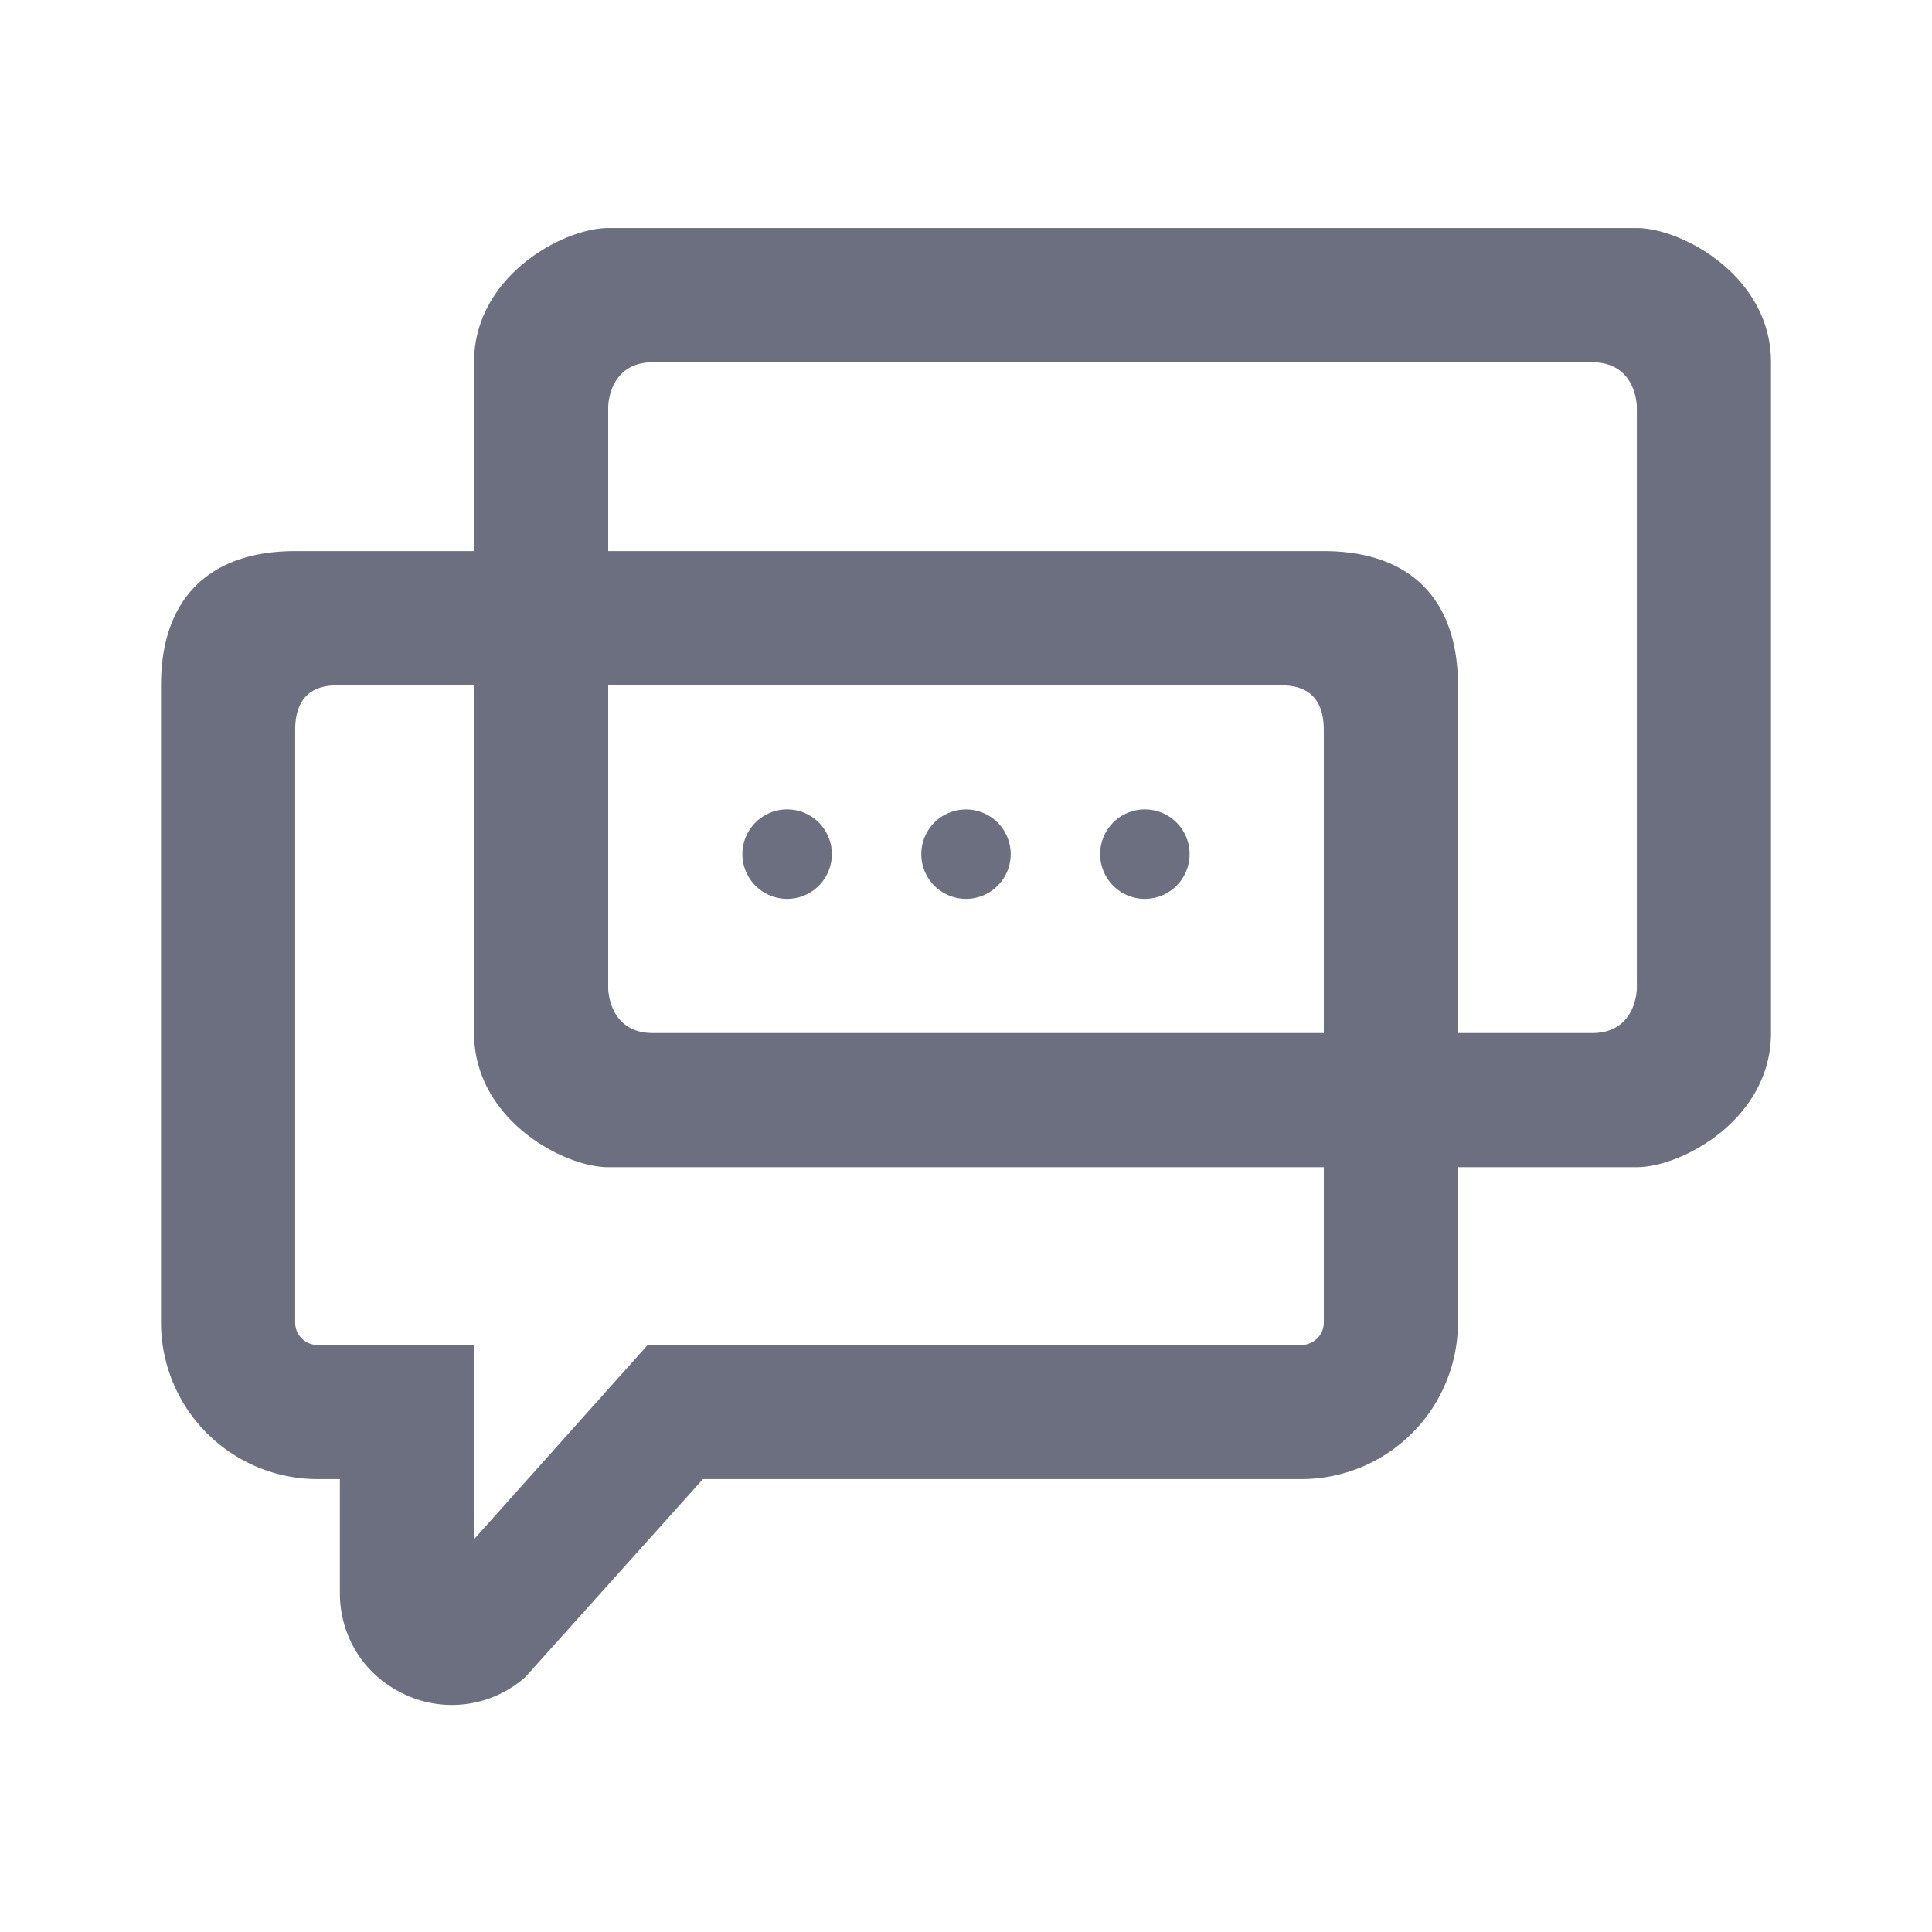 <svg xmlns="http://www.w3.org/2000/svg" width="36" height="36" fill="none" viewBox="0 0 36 36">
  <path fill="#6C6F80" fill-rule="evenodd" d="M30.5 18.416s0 .833-.833.833h-2.5v-6.48c0-1.608-.892-2.5-2.5-2.5H11.333V7.583s0-.833.834-.833h17.5c.833 0 .833.833.833.833v10.834Zm-3.333 6.229v-2.896H30.5c.833 0 2.5-.892 2.5-2.5v-12.5c0-1.608-1.667-2.5-2.5-2.5H11.333c-.833 0-2.5.892-2.5 2.5v3.52H5.5c-1.608 0-2.5.892-2.5 2.5v11.876a2.92 2.92 0 0 0 2.917 2.916h.416v2.122c0 .828.469 1.555 1.223 1.897a2.066 2.066 0 0 0 2.233-.33l3.309-3.689H24.25a2.92 2.92 0 0 0 2.917-2.916Zm-2.5 0v-2.896H11.333c-.833 0-2.5-.892-2.5-2.5v-6.48h-2.5c-.23 0-.833 0-.833.834v11.042c0 .23.187.416.417.416h2.916v3.62l3.236-3.62H24.25c.23 0 .417-.187.417-.416Zm-12.5-5.396h12.5v-5.646c0-.833-.604-.833-.834-.833h-12.5v5.646s0 .833.834.833Zm2.5-2.5a.833.833 0 1 0 0-1.667.833.833 0 0 0 0 1.667Zm4.166-.833a.833.833 0 1 1-1.666 0 .833.833 0 0 1 1.666 0Zm2.5.833a.833.833 0 1 0 0-1.667.833.833 0 0 0 0 1.667Z" clip-rule="evenodd"/>
</svg>
